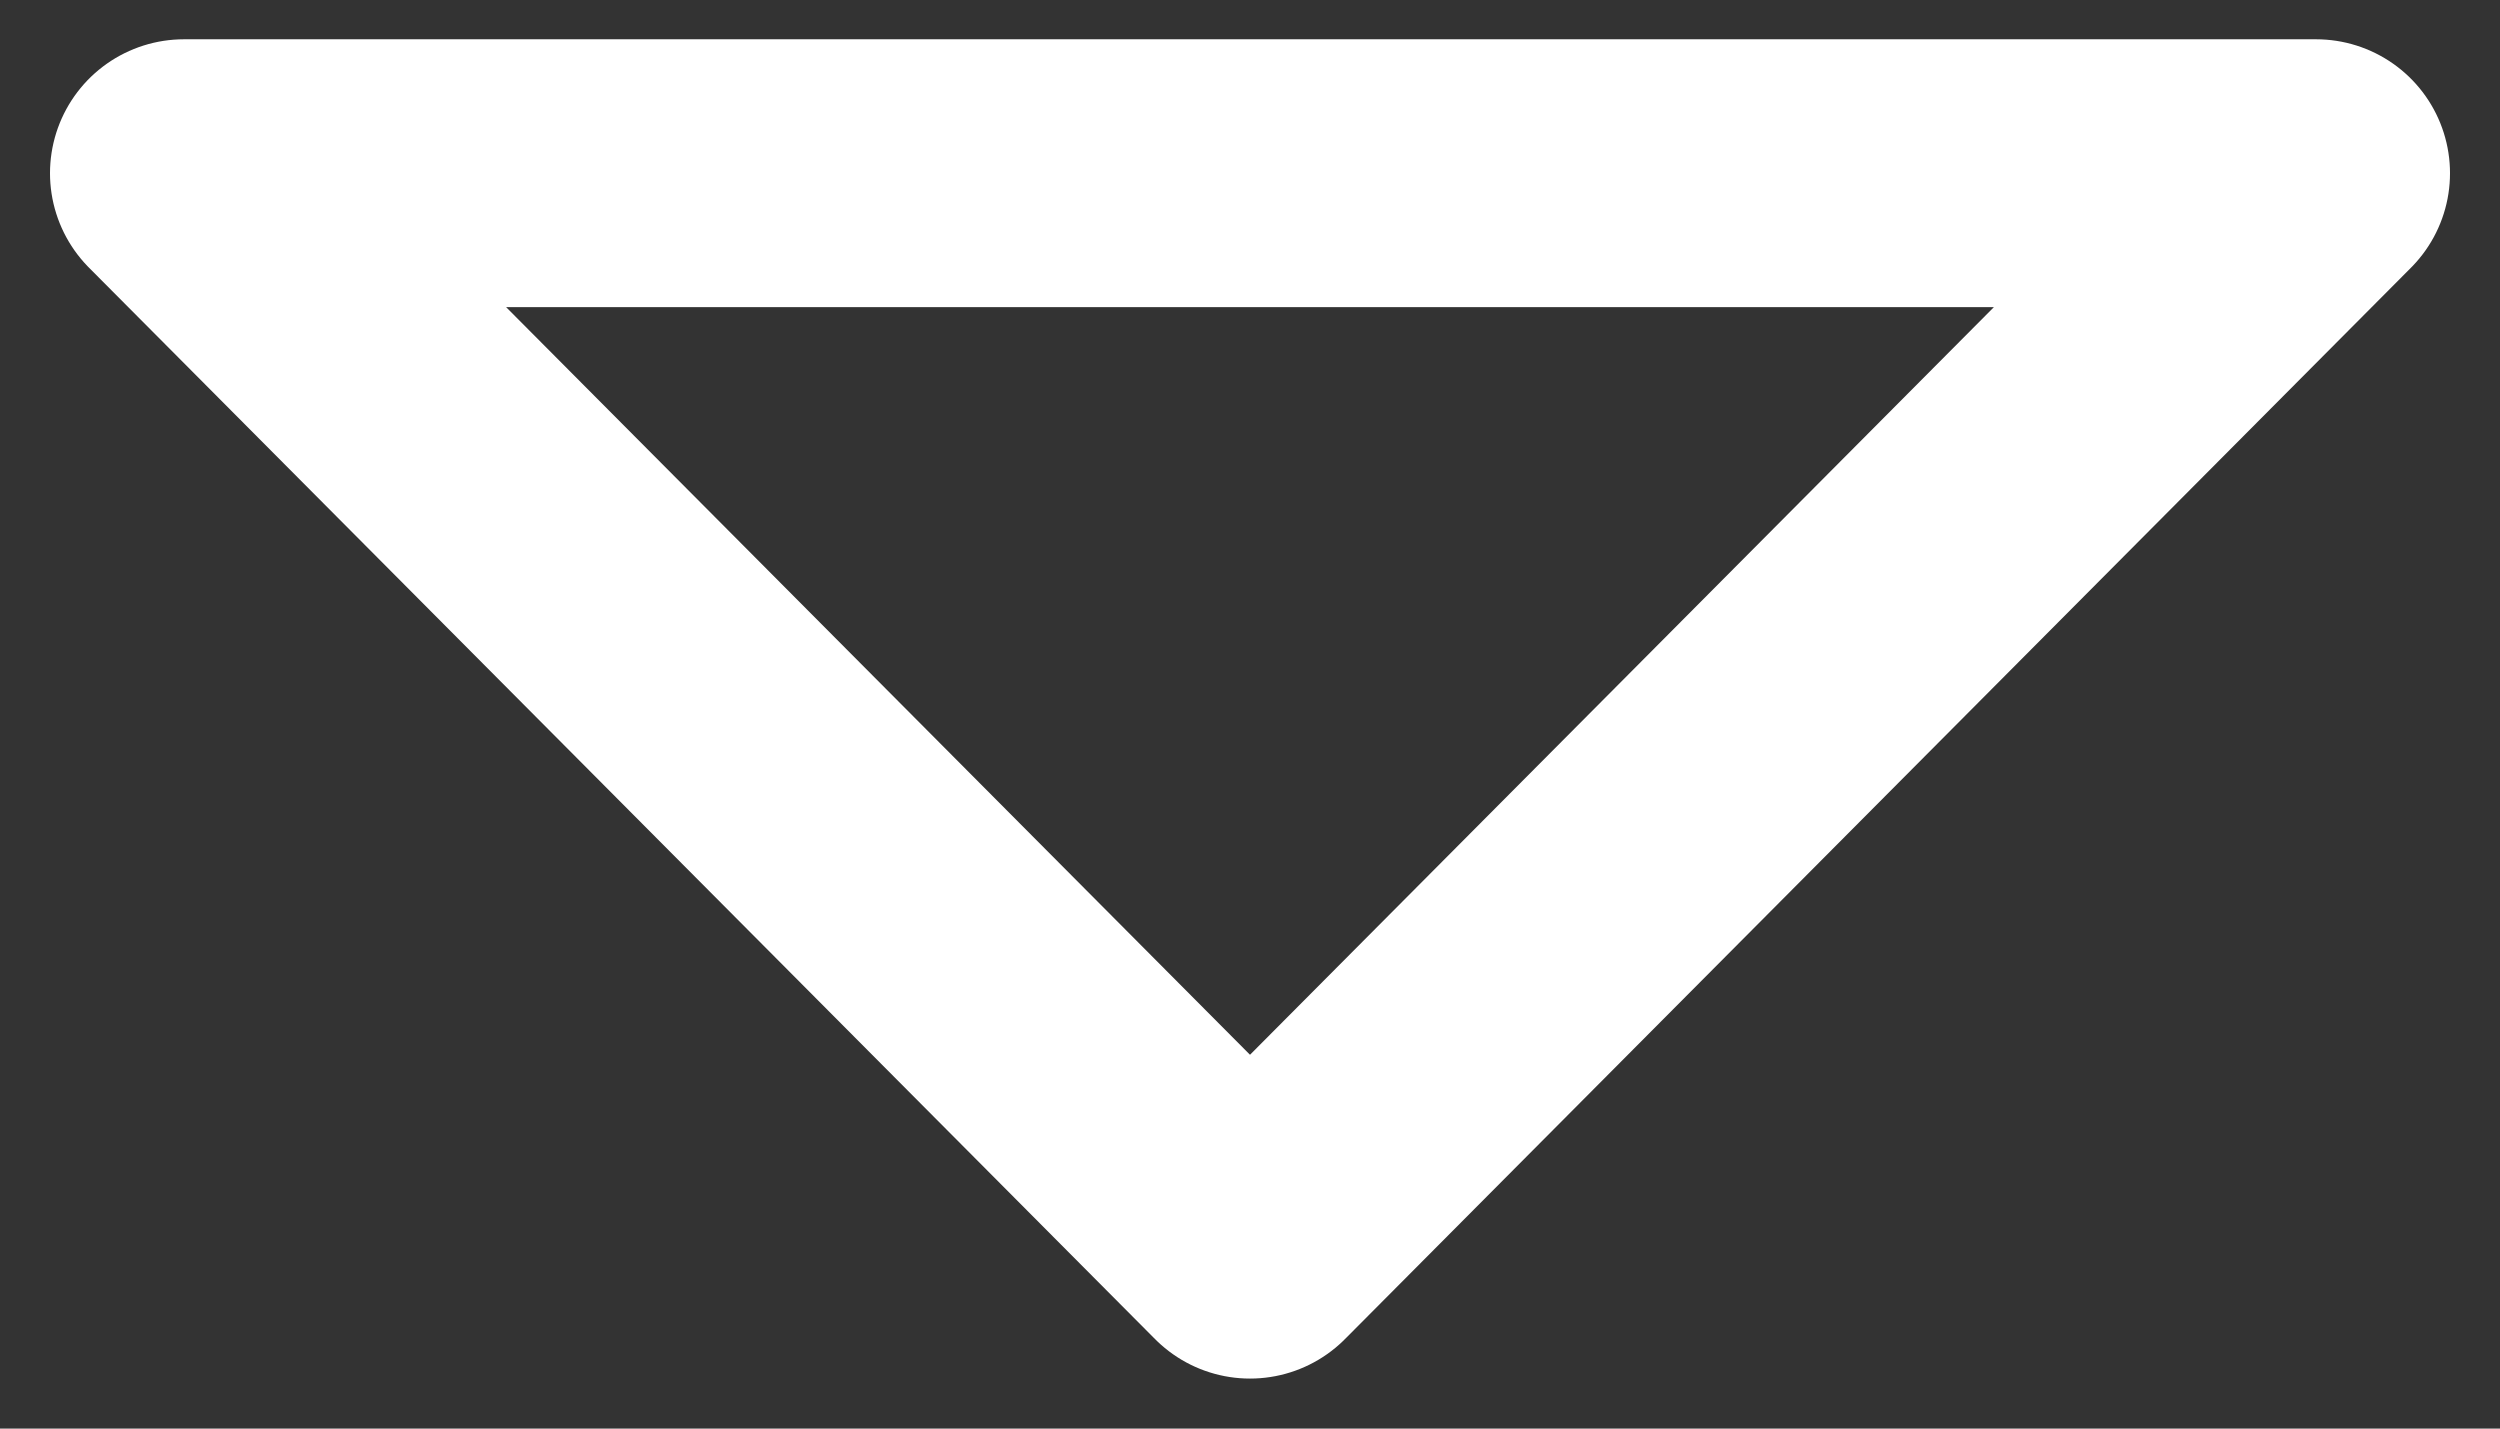 <svg width="14" height="8" viewBox="0 0 14 8" fill="none" xmlns="http://www.w3.org/2000/svg">
<rect x="0" y="0" width="14" height="8" fill="#333333" stroke="none"/>
<path d="M1.03 0.97L7 6.97L12.97 0.97L1.03 0.97Z" stroke="white" stroke-width="1.5" stroke-linecap="round" stroke-linejoin="round"/>
</svg>
